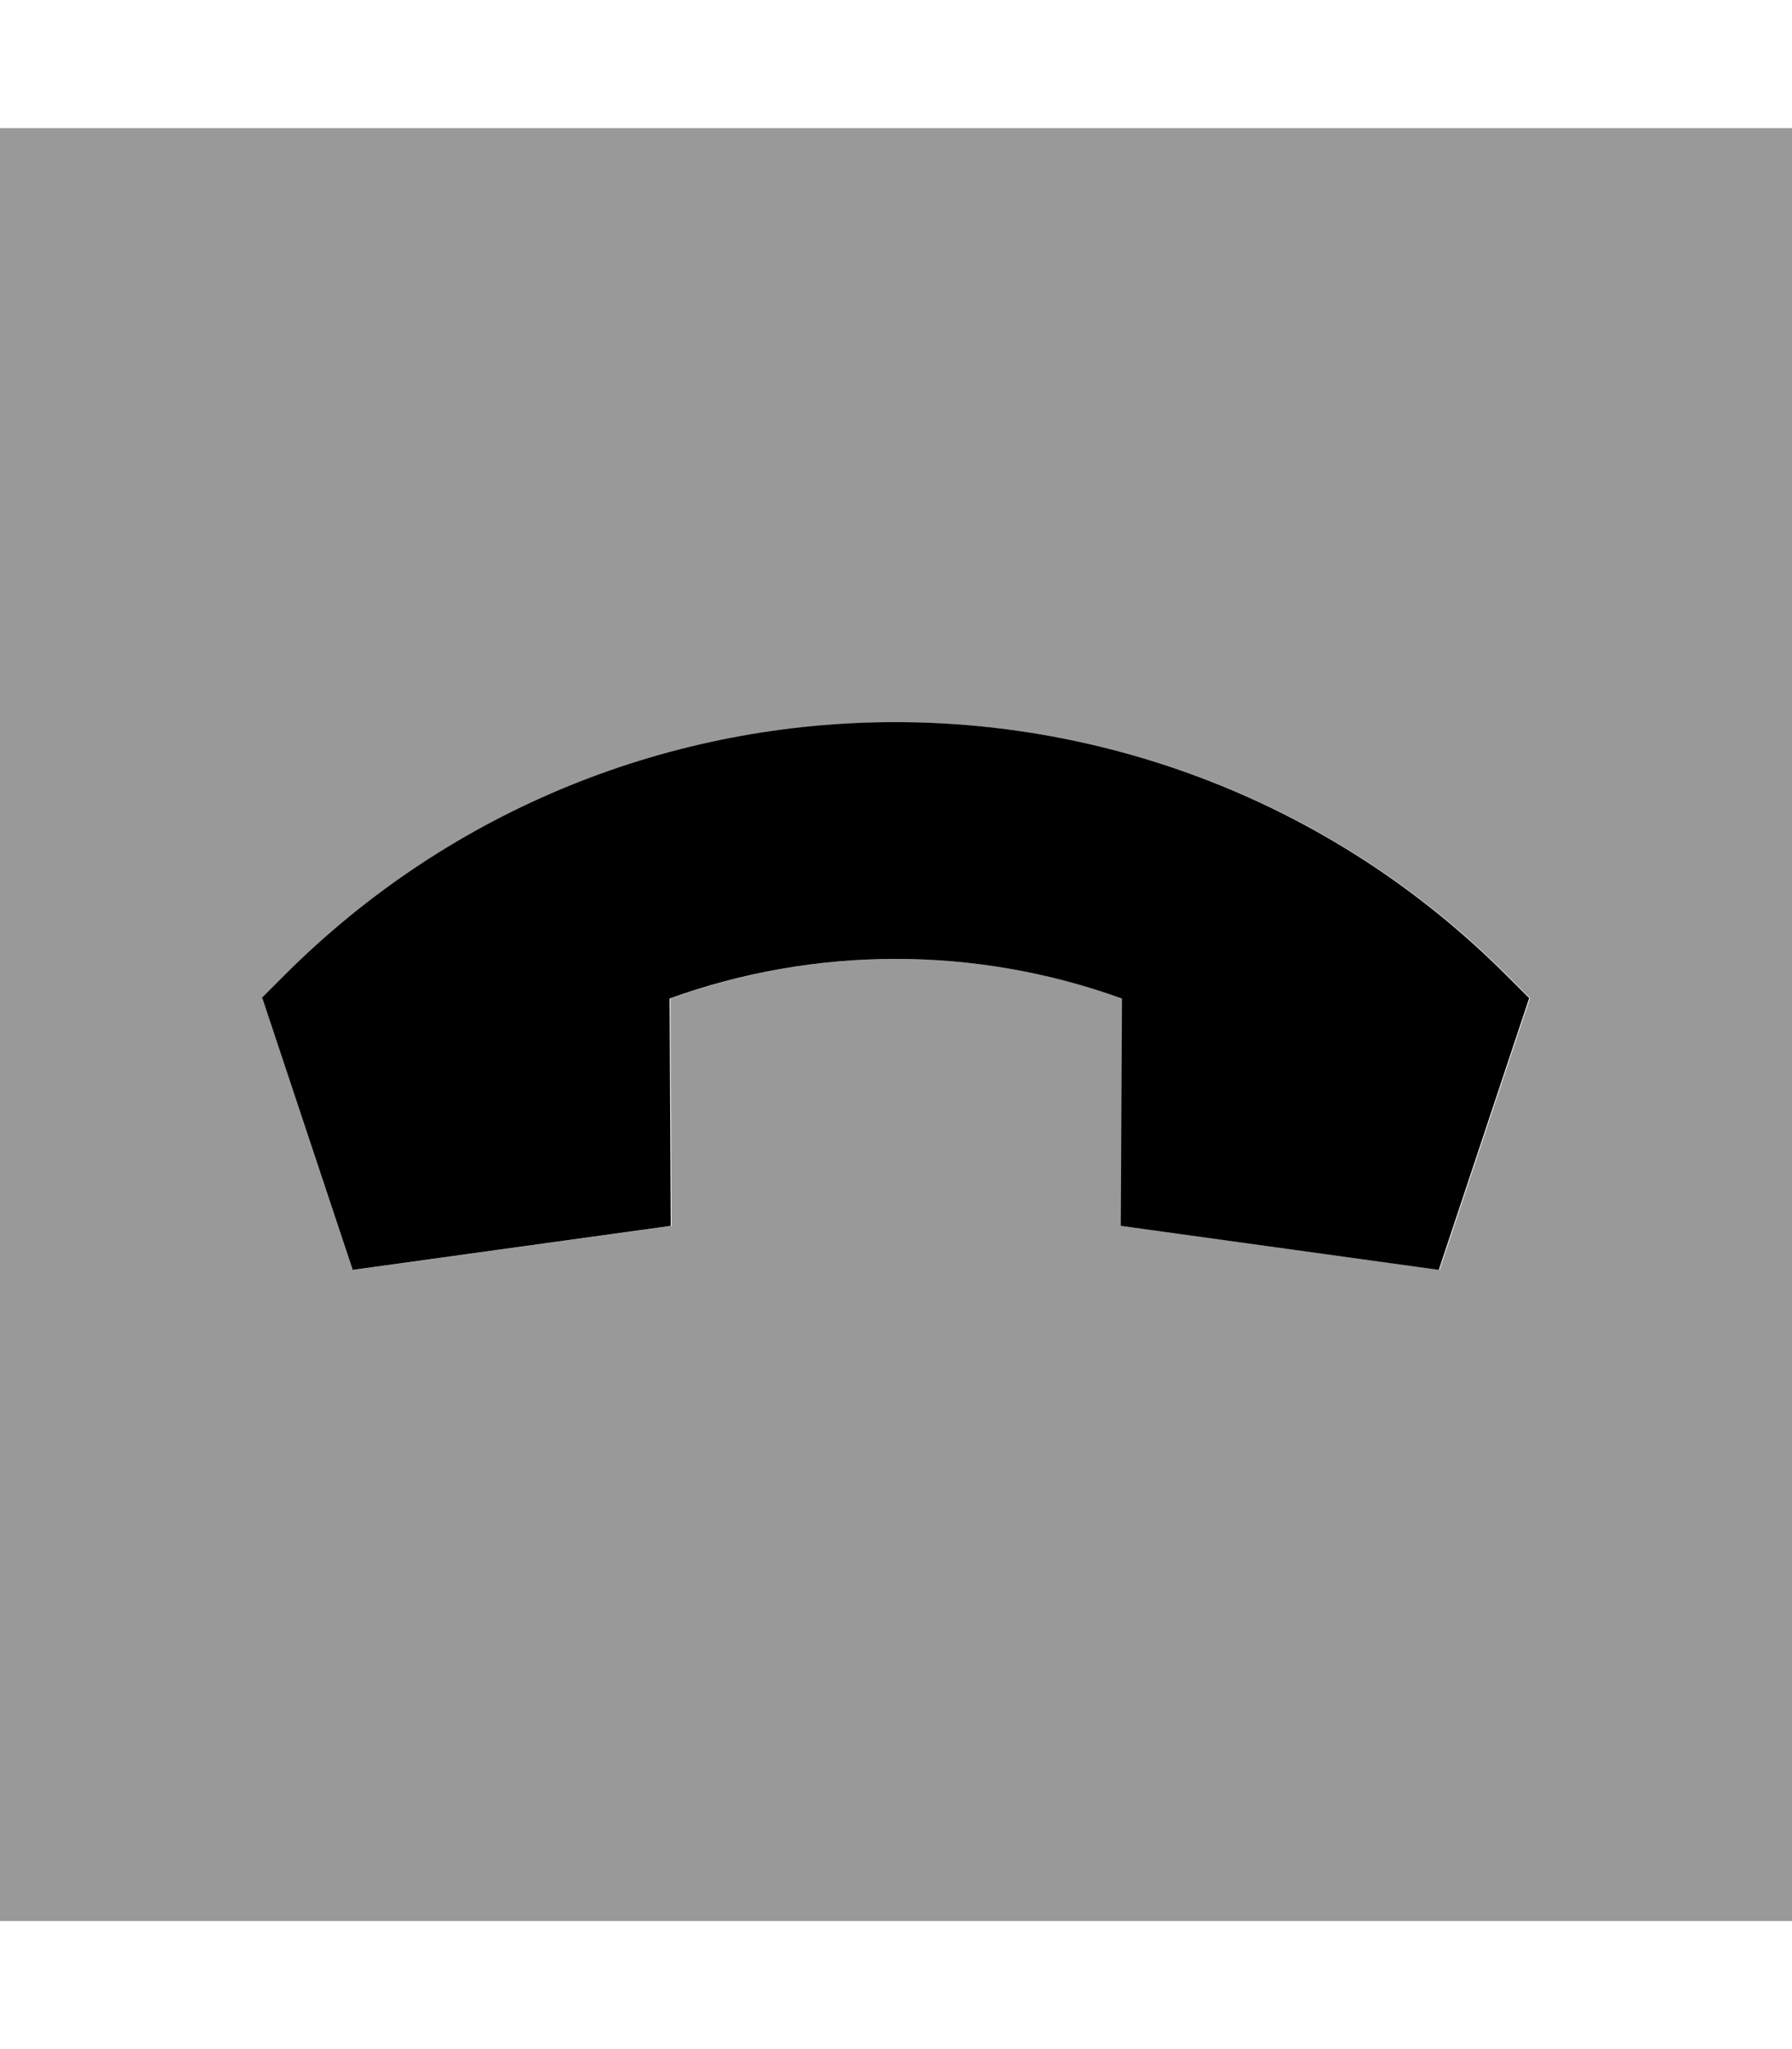 <svg xmlns="http://www.w3.org/2000/svg" viewBox="0 0 448 512"><!--! Font Awesome Pro 7.1.0 by @fontawesome - https://fontawesome.com License - https://fontawesome.com/license (Commercial License) Copyright 2025 Fonticons, Inc. --><path opacity=".4" fill="currentColor" d="M0 32l0 448 448 0 0-448-448 0zM65.6 249.4l5.7-5.7c84.4-84.3 221.1-84.3 305.5 0l5.7 5.7-22.6 67.9-79.5-11 .3-56.8c-36.6-13.2-76.6-13.2-113.1 0l.3 56.8-79.5 11-22.6-67.9z"/><path fill="currentColor" d="M65.6 249.4l22.6 67.9 79.5-11-.3-56.8c36.5-13.2 76.6-13.2 113.1 0l-.3 56.8 79.5 11 22.6-67.9-5.7-5.7c-84.3-84.3-221.1-84.4-305.5 0l-5.7 5.7z"/></svg>